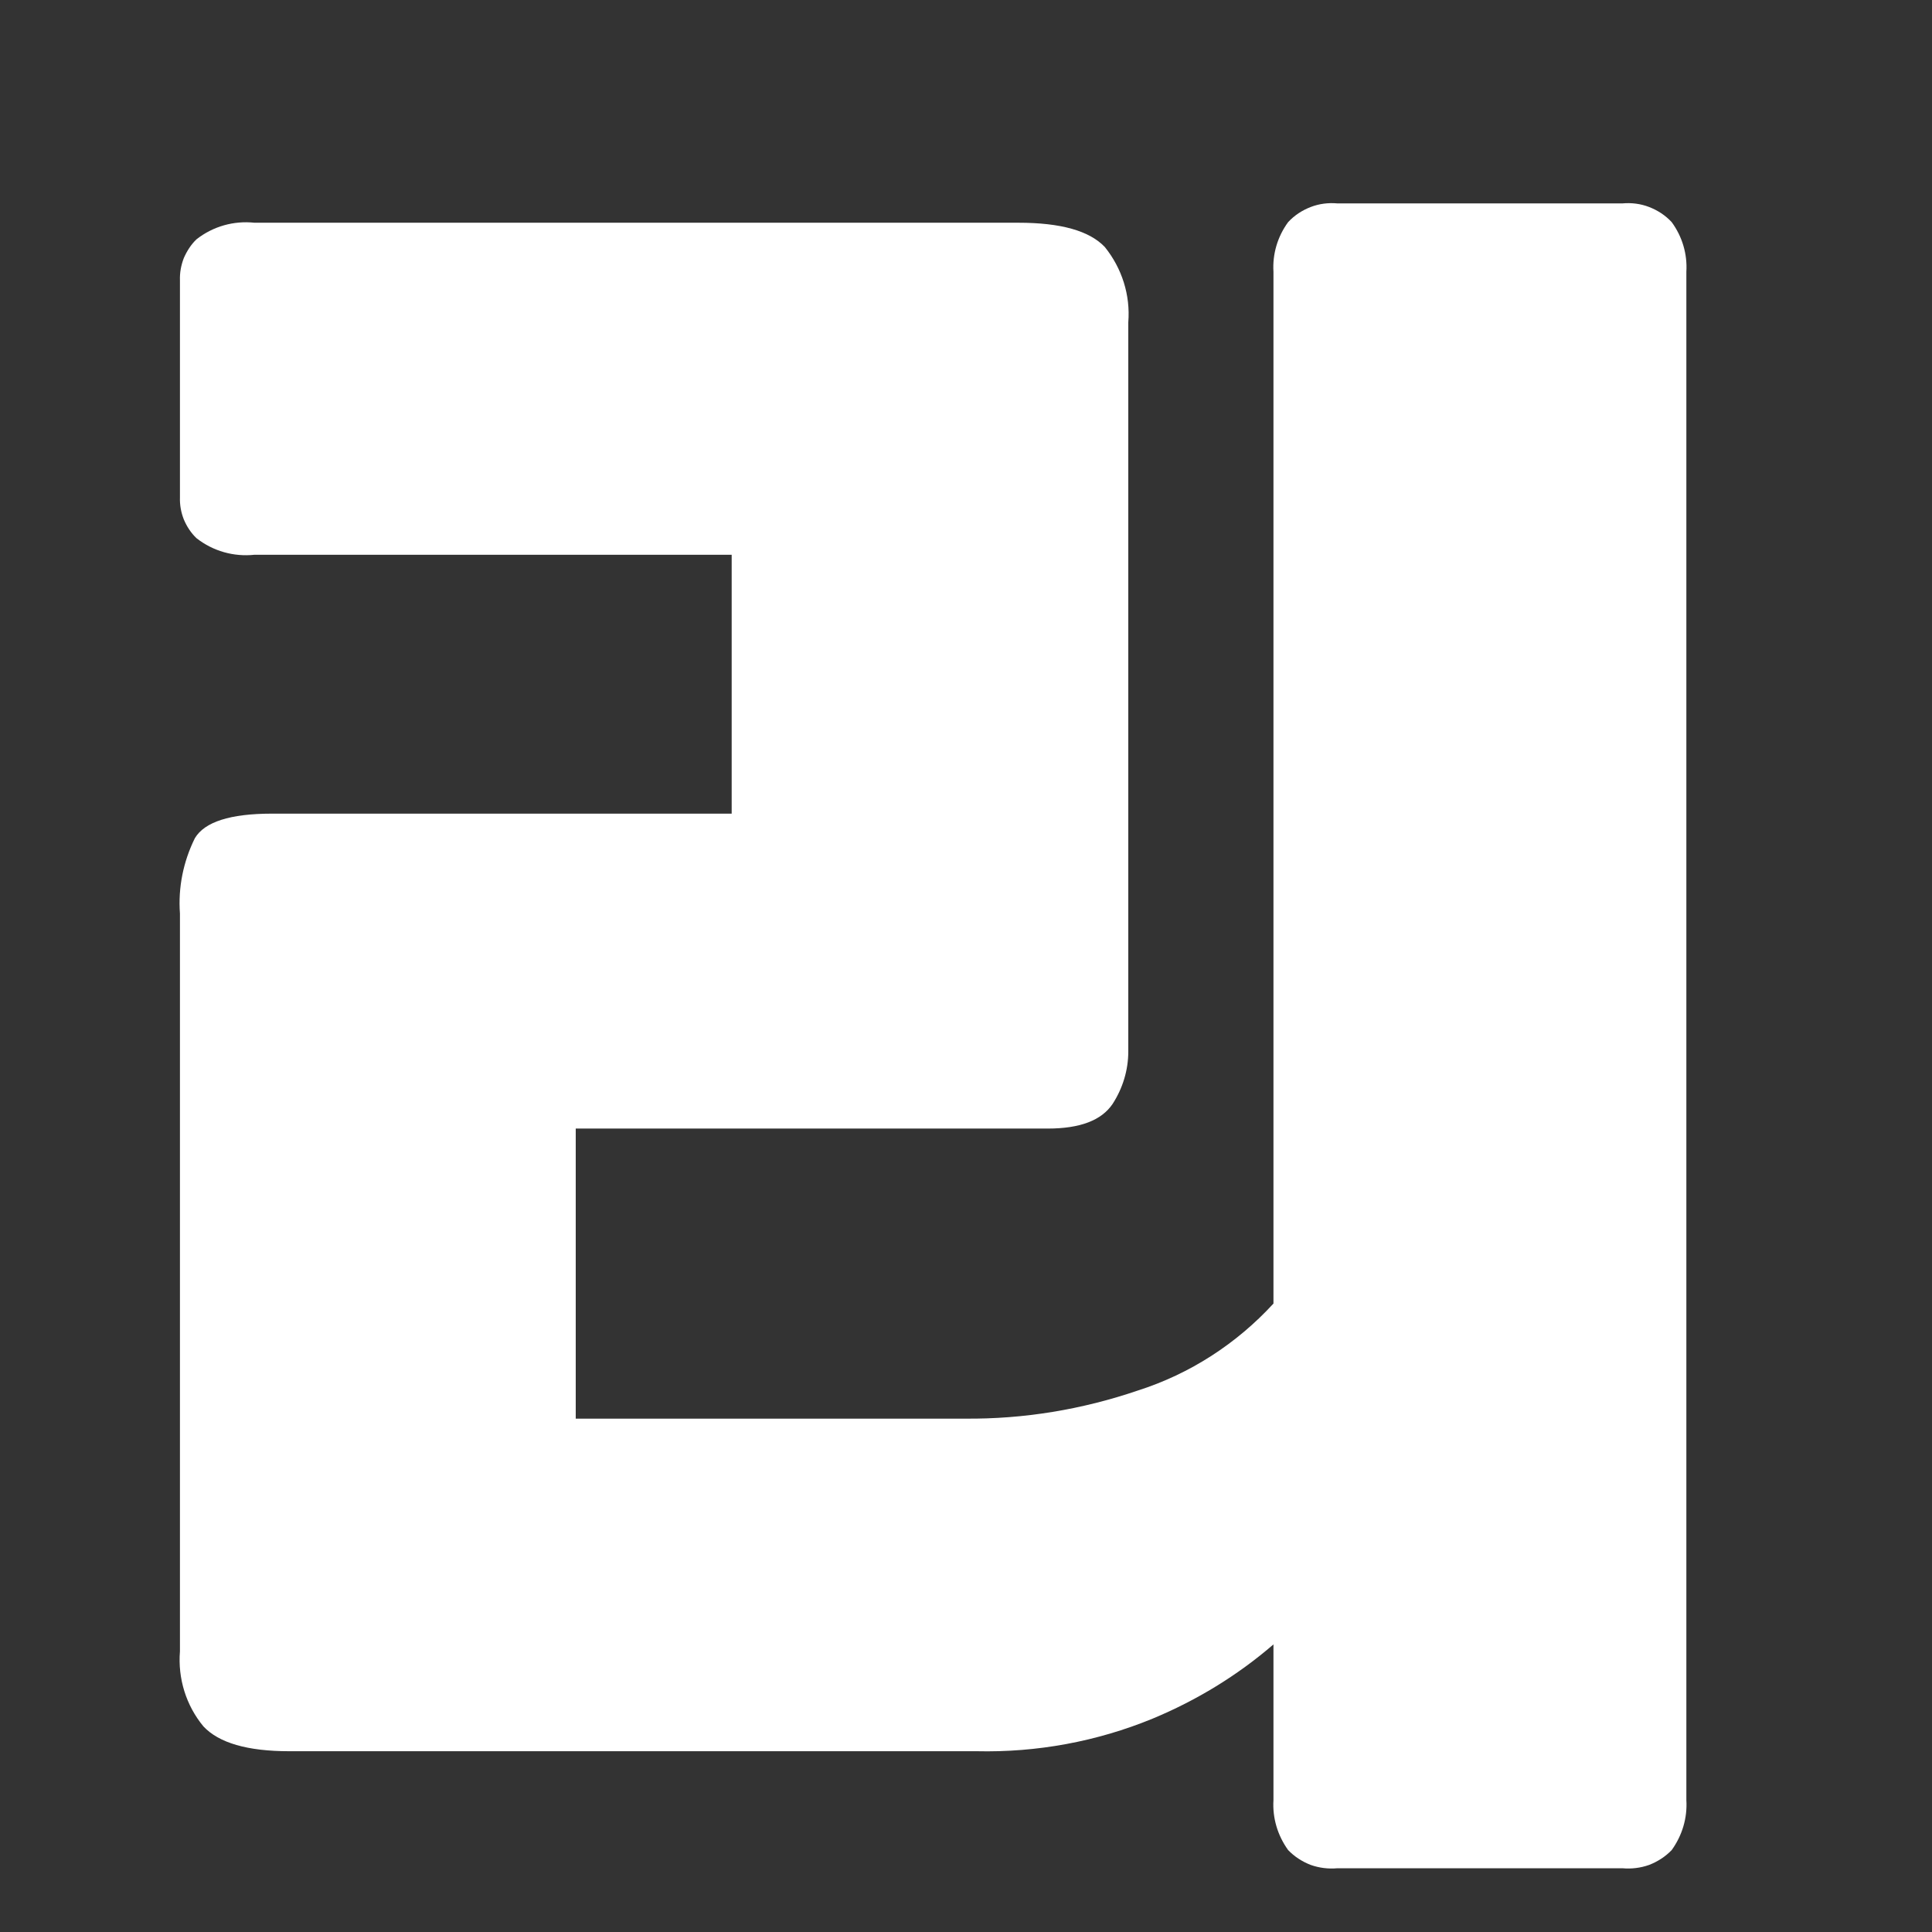 <?xml version="1.0" encoding="UTF-8" standalone="no"?><svg width='7' height='7' viewBox='0 0 7 7' fill='none' xmlns='http://www.w3.org/2000/svg'>
<rect x="0" y="0" width="7" height="7" fill="#333333" stroke="none"/>
<path d='M1.048 6.345H3.538C3.757 6.35 3.974 6.31 4.176 6.227C4.335 6.161 4.483 6.071 4.614 5.958V6.522C4.61 6.587 4.629 6.65 4.667 6.703C4.69 6.727 4.718 6.745 4.749 6.757C4.78 6.768 4.813 6.772 4.846 6.769H5.878C5.911 6.772 5.944 6.768 5.975 6.757C6.006 6.745 6.034 6.727 6.057 6.703C6.095 6.65 6.114 6.587 6.11 6.522V0.985C6.114 0.92 6.095 0.857 6.057 0.805C6.034 0.78 6.006 0.762 5.975 0.75C5.944 0.738 5.911 0.734 5.878 0.737H4.846C4.813 0.734 4.78 0.738 4.749 0.75C4.718 0.762 4.69 0.78 4.667 0.805C4.629 0.857 4.61 0.92 4.614 0.985V4.723C4.48 4.869 4.311 4.978 4.123 5.038C3.921 5.107 3.709 5.142 3.496 5.14H2.086V4.089H3.796C3.914 4.089 3.991 4.059 4.031 4C4.068 3.943 4.088 3.877 4.088 3.81V1.168C4.096 1.069 4.065 0.972 4.003 0.895C3.947 0.836 3.843 0.807 3.69 0.807H0.922C0.847 0.799 0.772 0.82 0.712 0.867C0.692 0.886 0.677 0.91 0.666 0.935C0.656 0.961 0.651 0.988 0.652 1.016V1.802C0.651 1.829 0.656 1.857 0.666 1.882C0.677 1.908 0.692 1.931 0.712 1.95C0.772 1.997 0.847 2.018 0.922 2.01H2.651V2.948H0.985C0.834 2.948 0.741 2.978 0.706 3.037C0.664 3.122 0.645 3.216 0.652 3.31V5.983C0.644 6.081 0.674 6.179 0.737 6.255C0.793 6.315 0.897 6.345 1.048 6.345Z' fill='white'/>
</svg>
